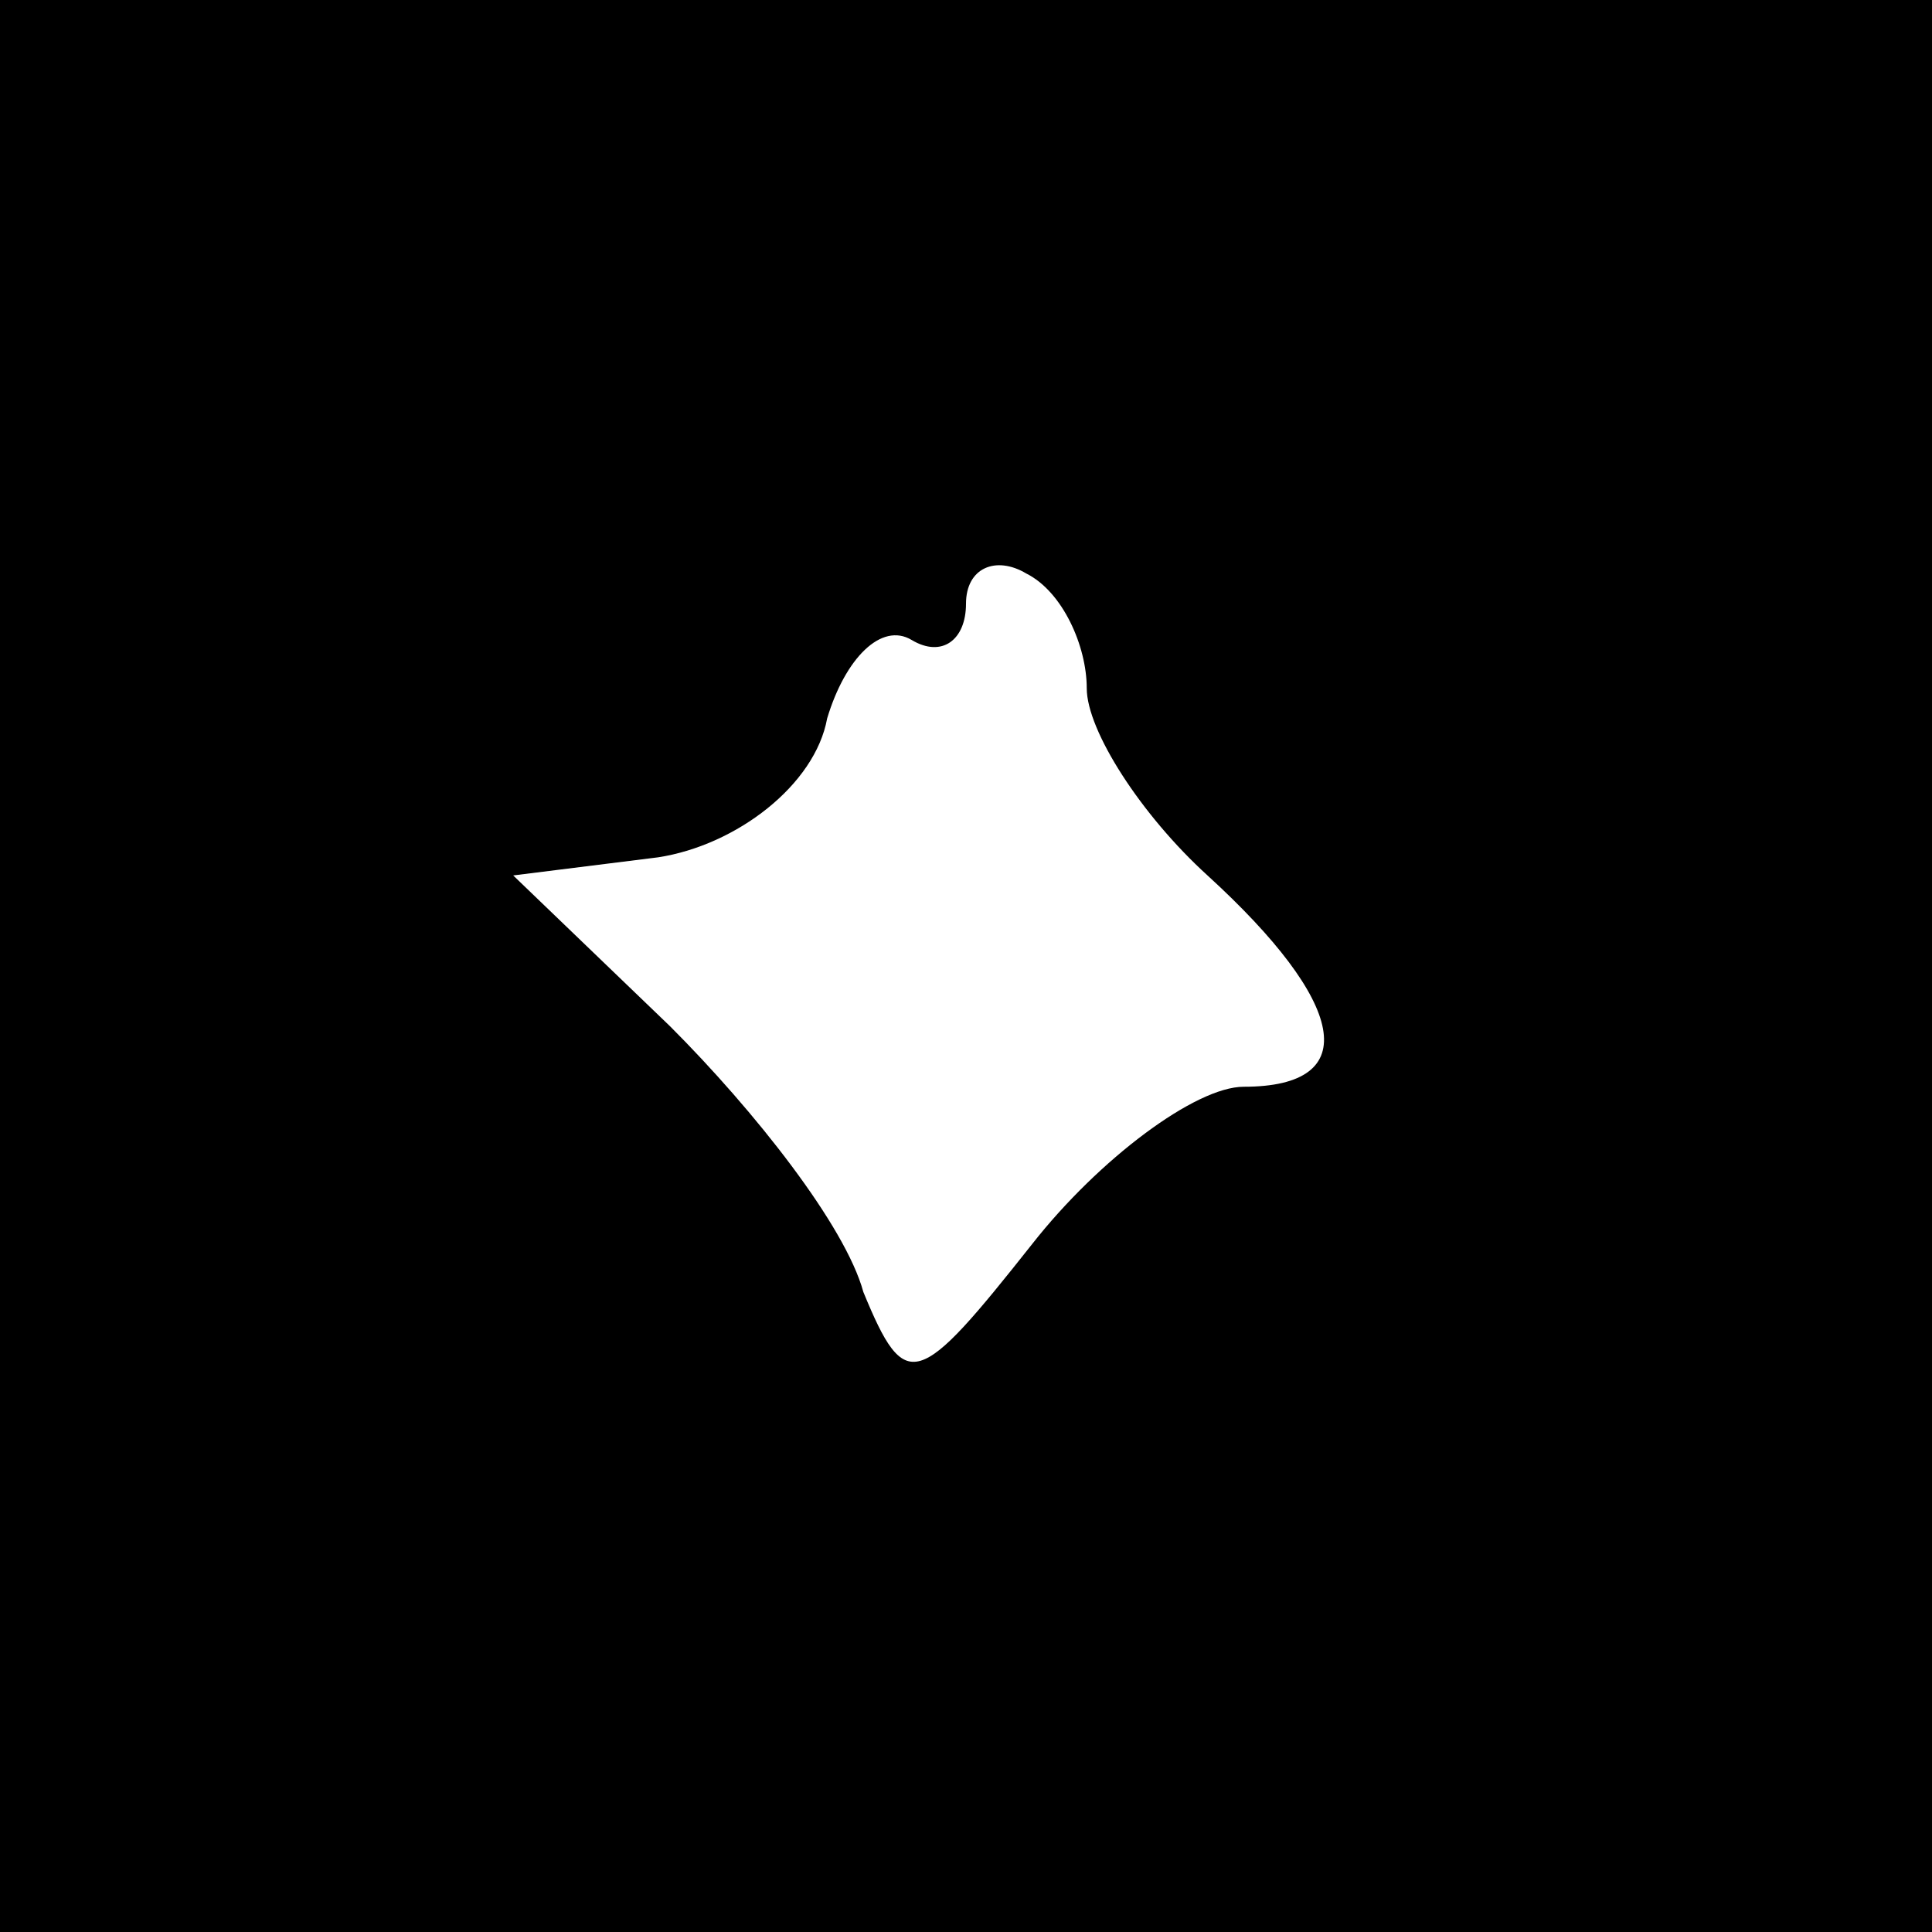 <?xml version="1.0" standalone="no"?>
<!DOCTYPE svg PUBLIC "-//W3C//DTD SVG 20010904//EN"
 "http://www.w3.org/TR/2001/REC-SVG-20010904/DTD/svg10.dtd">
<svg version="1.0" xmlns="http://www.w3.org/2000/svg"
 width="32pt" height="32pt" viewBox="0 0 32 32"
 preserveAspectRatio="xMidYMid meet">
<rect x="0" y="0" width="32" height="32" fill="#808080" stroke="none"/>
<g transform="translate(0,32) scale(0.1,-0.1)"
fill="#000000" stroke="none">
<path fill="#000000" stroke="none" d="M0 160 l0 -160 160 0 160 0 0 160 0
160 -160 0 -160 0 0 -160z"/>
<path fill="#ffffff" stroke="none" d="M180 206 c0 -7 9 -21 20 -31 23 -21 26
-35 6 -35 -8 0 -24 -12 -35 -26 -19 -24 -21 -25 -28 -8 -3 11 -18 30 -32 44
l-26 25 24 3 c13 2 26 12 28 23 3 10 9 16 14 13 5 -3 9 0 9 6 0 6 5 8 10 5 6
-3 10 -12 10 -19z"/>
</g>
</svg>
